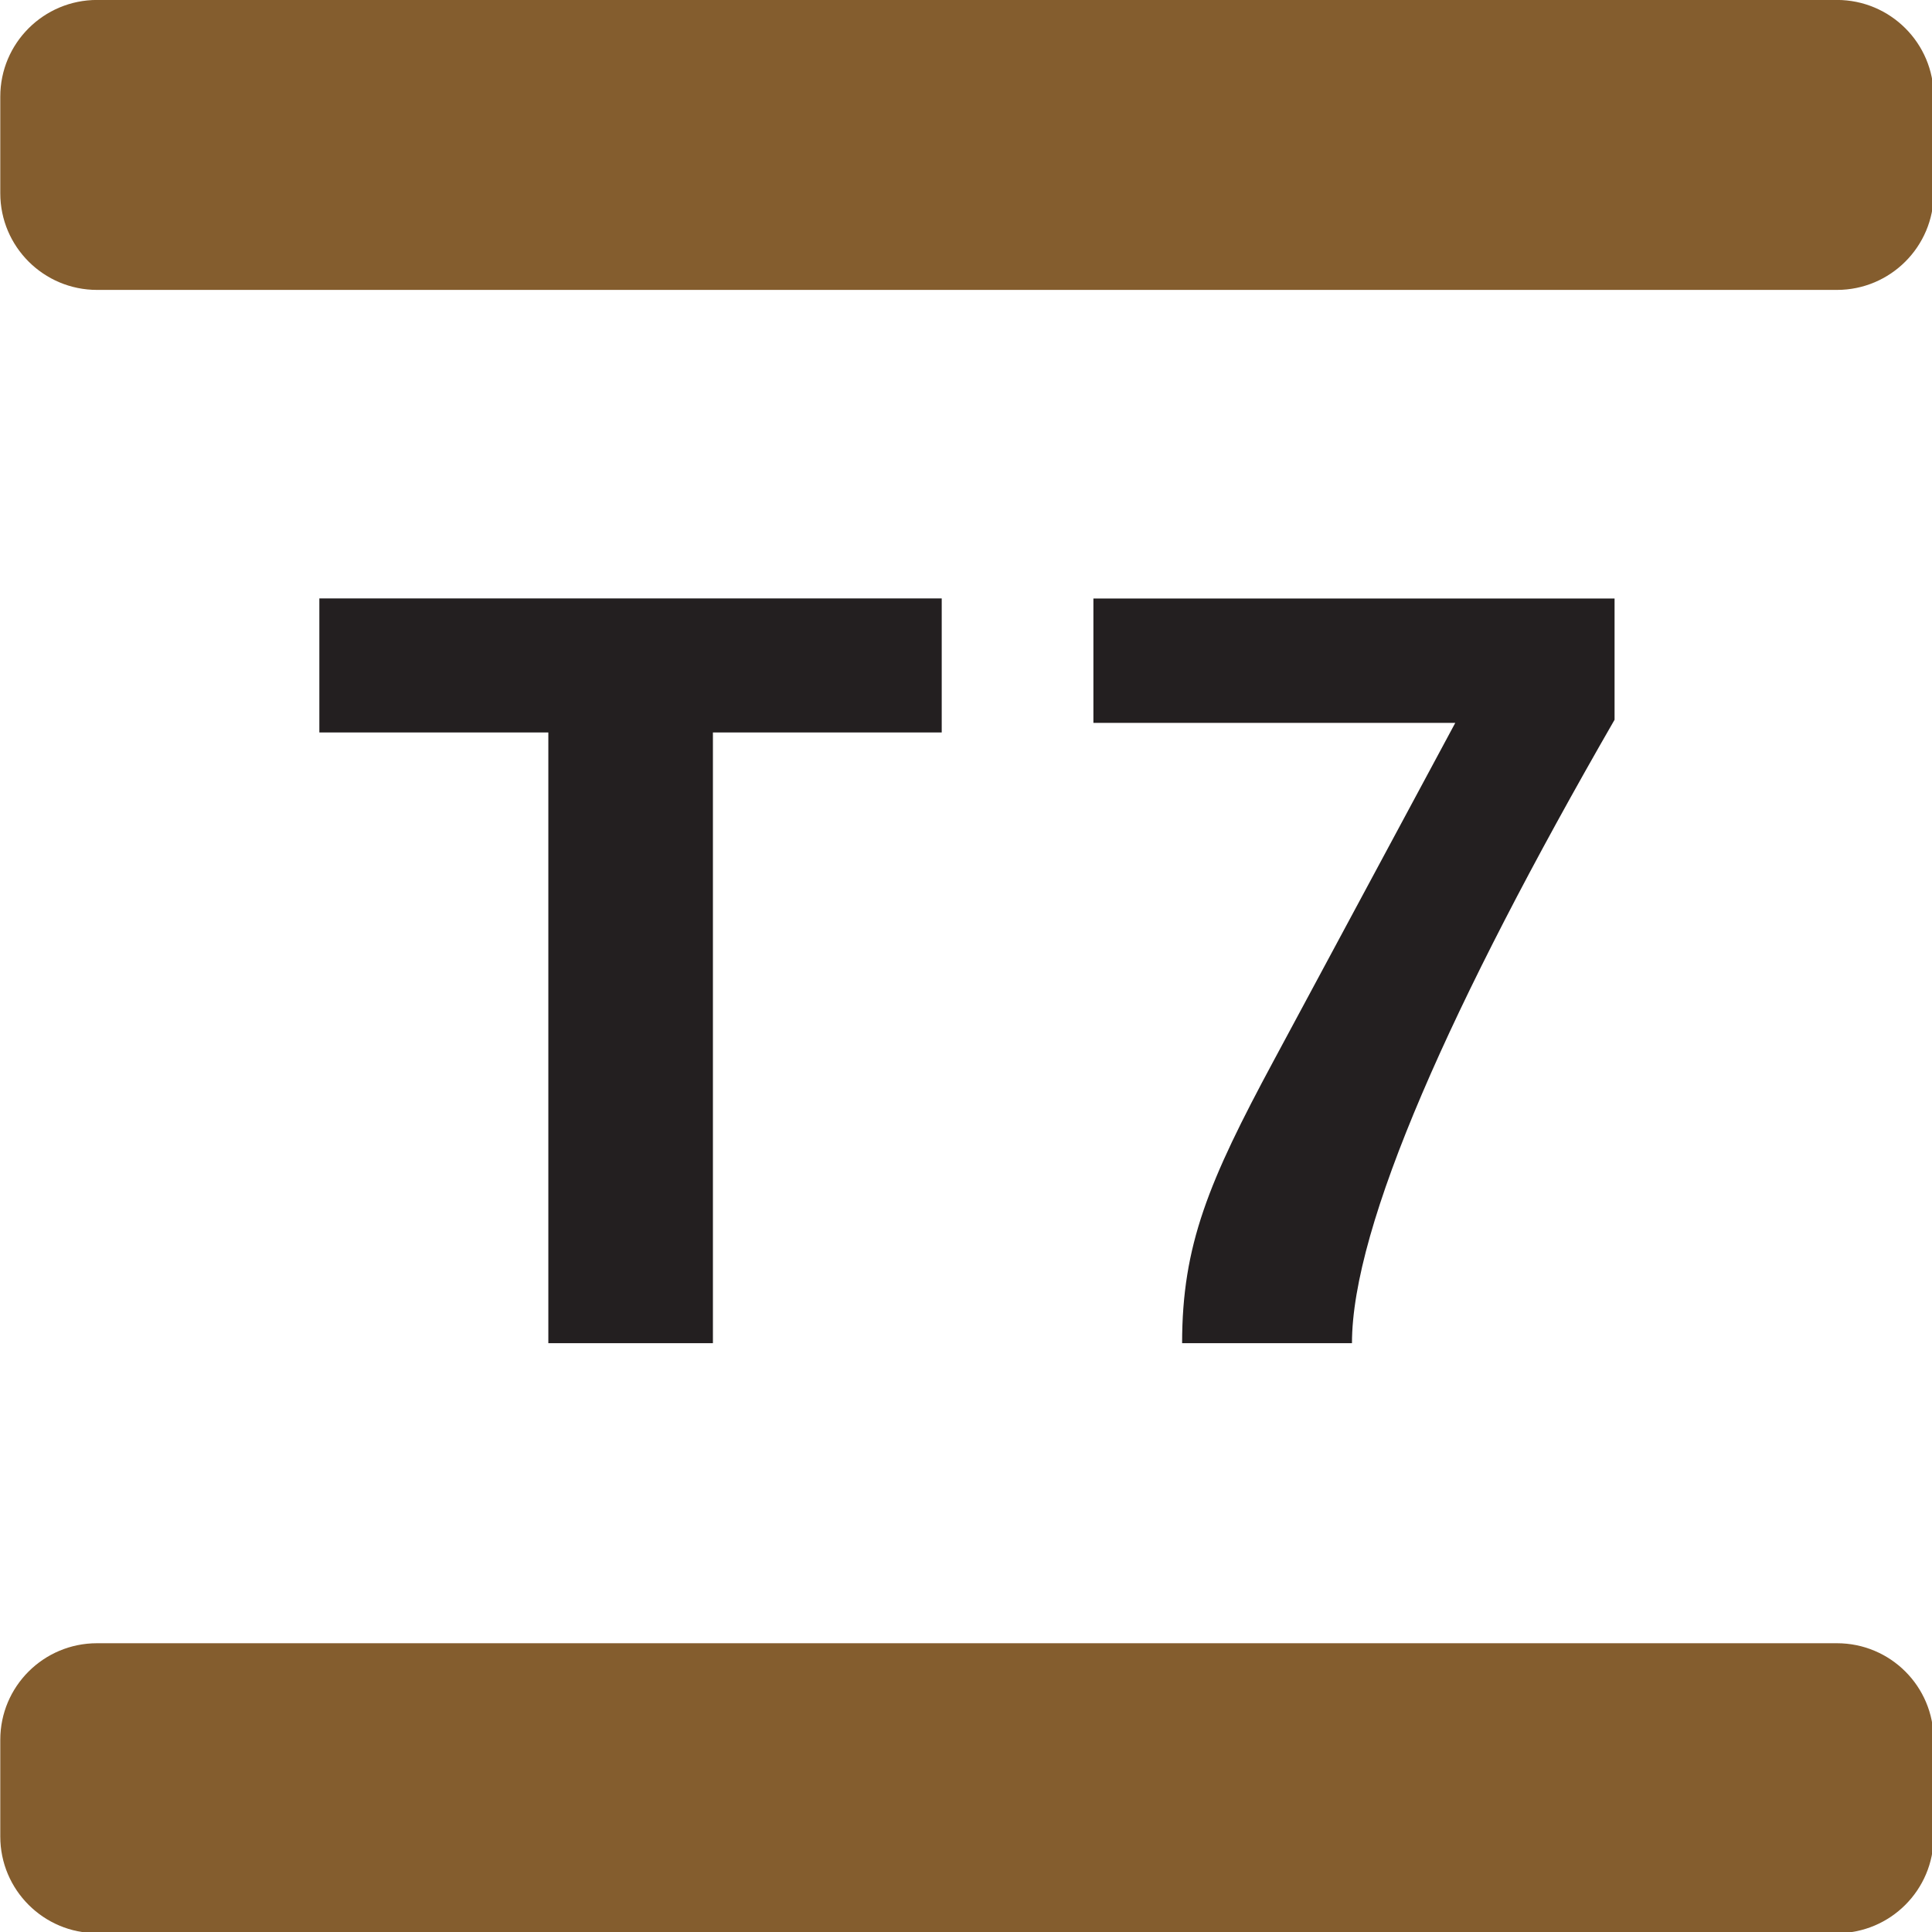 <?xml version="1.0" encoding="utf-8"?>
<svg viewBox="0 0 60 60" xmlns="http://www.w3.org/2000/svg">
  <g transform="matrix(0.474, 0, 0, 0.474, -12.43, 6.304)">
    <path id="path11782" d="M 72.933 34.69 L 72.933 74.704 L 62.15 74.704 L 62.15 34.69 L 47.147 34.69 L 47.147 25.908 L 87.924 25.908 L 87.924 34.69 L 72.933 34.69 Z" style="fill:#231f20;fill-opacity:1;fill-rule:nonzero;stroke:none" clip-path="url(#clipPath11783)"/>
    <path id="path11784" d="M 114.803 74.704 L 103.674 74.704 C 103.674 68.282 105.402 64.13 109.682 56.18 L 121.571 34.063 L 97.862 34.063 L 97.862 25.913 L 132.008 25.913 L 132.008 33.858 C 121.298 52.446 114.803 67.031 114.803 74.704" style="fill:#231f20;fill-opacity:1;fill-rule:nonzero;stroke:none" clip-path="url(#clipPath11785)"/>
    <path id="path11786" d="M 146.576 5.695 L 32.583 5.695 C 29.084 5.695 26.242 2.861 26.242 -0.638 L 26.242 -6.97 C 26.242 -10.469 29.084 -13.303 32.583 -13.303 L 146.576 -13.303 C 150.075 -13.303 152.917 -10.469 152.917 -6.97 L 152.917 -0.638 C 152.917 2.861 150.075 5.695 146.576 5.695" style="fill:#845d2e;fill-opacity:1;fill-rule:nonzero;stroke:none" clip-path="url(#clipPath11787)"/>
    <path id="path11788" d="M 152.913 107.028 L 152.913 100.691 C 152.913 97.192 150.08 94.363 146.576 94.363 L 32.579 94.363 C 29.08 94.363 26.242 97.192 26.242 100.691 L 26.242 107.028 C 26.242 110.522 29.08 113.36 32.579 113.36 L 146.576 113.36 C 150.08 113.36 152.913 110.522 152.913 107.028" style="fill:#845d2e;fill-opacity:1;fill-rule:nonzero;stroke:none" clip-path="url(#clipPath11789)"/>
  </g>
</svg>